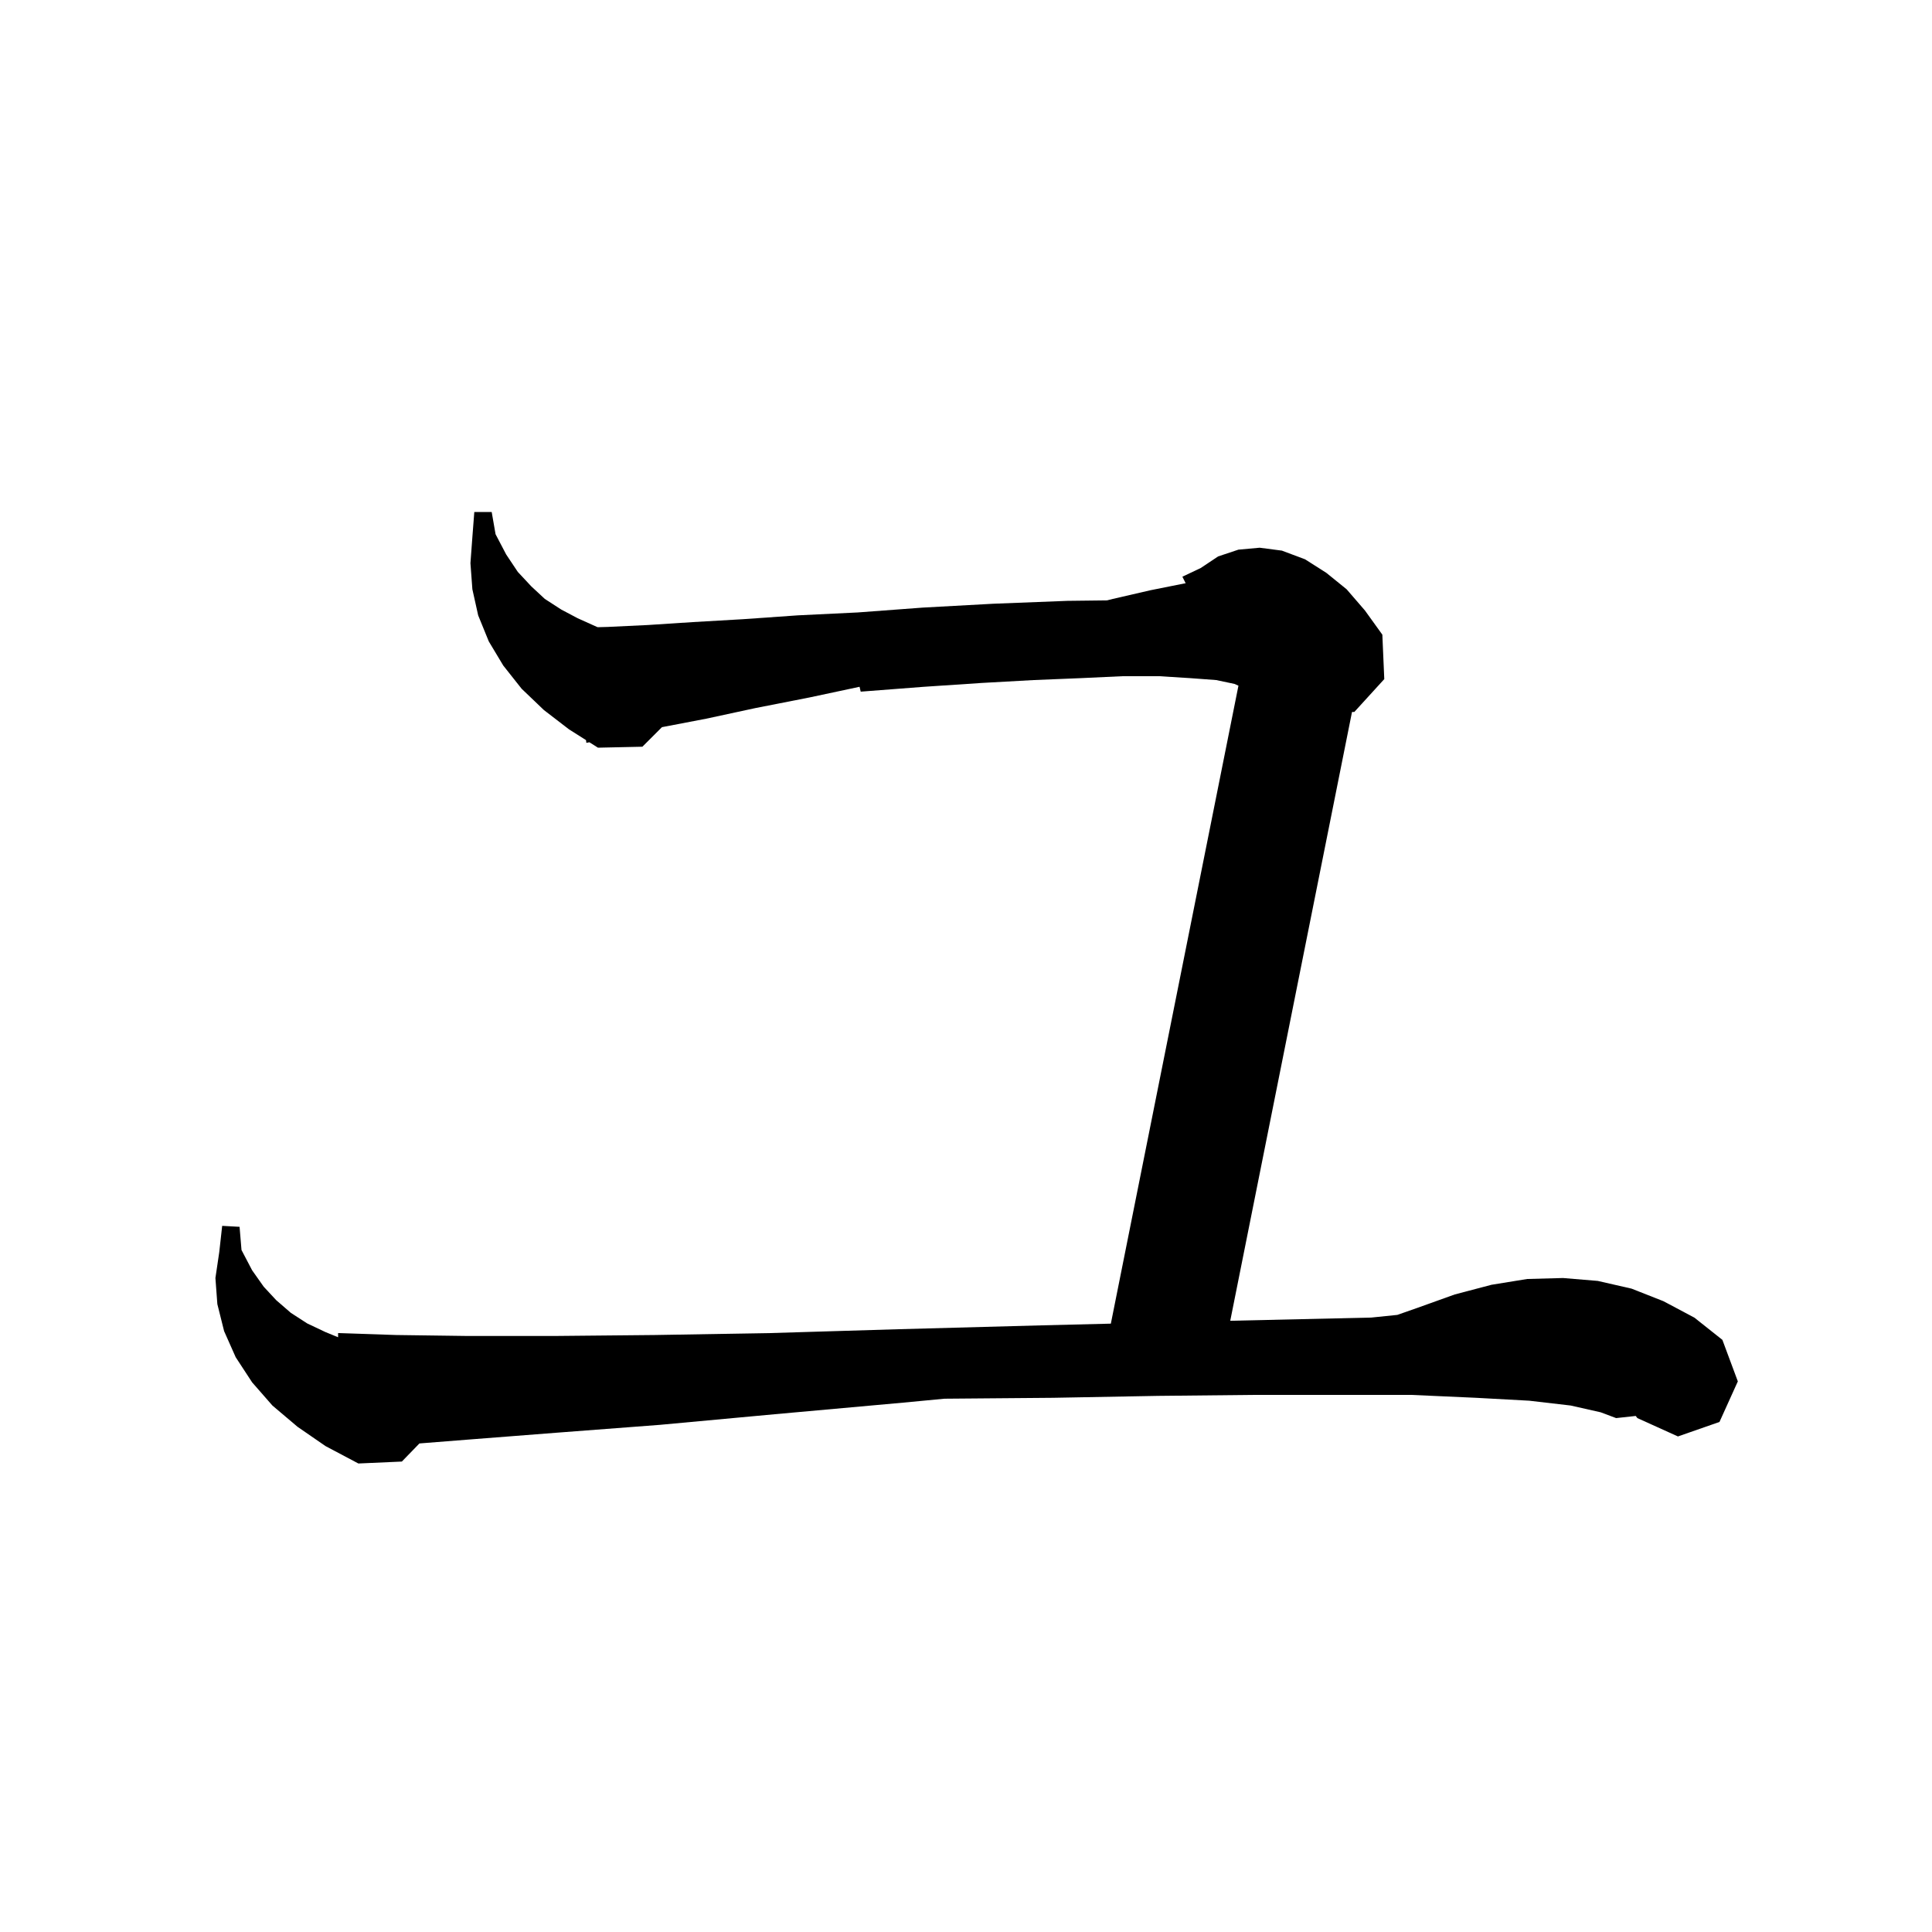 <svg xmlns="http://www.w3.org/2000/svg" xmlns:xlink="http://www.w3.org/1999/xlink" version="1.1" baseProfile="full" viewBox="0 0 200 200" width="200" height="200">
<g fill="black">
<path d="M 167.3 146.8 L 165.7 146.2 L 162.6 145.5 L 158.3 145.0 L 152.8 144.7 L 146.1 144.4 L 129.7 144.4 L 119.9 144.5 L 109.0 144.7 L 97.767 144.794 L 93.5 145.2 L 80.2 146.4 L 68.3 147.5 L 57.8 148.3 L 48.8 149.0 L 43.418 149.425 L 41.6 151.3 L 37.1 151.5 L 33.7 149.7 L 30.8 147.7 L 28.2 145.5 L 26.1 143.1 L 24.4 140.5 L 23.2 137.8 L 22.5 135.0 L 22.3 132.3 L 22.7 129.6 L 23.0 126.9 L 24.8 127.0 L 25.0 129.4 L 26.1 131.5 L 27.3 133.2 L 28.6 134.6 L 30.1 135.9 L 31.8 137.0 L 33.7 137.9 L 35.0 138.432 L 35.0 138.0 L 41.0 138.2 L 48.4 138.3 L 57.4 138.3 L 67.8 138.2 L 79.7 138.0 L 93.0 137.6 L 107.8 137.2 L 114.995 137.023 L 128.203 70.983 L 127.8 70.8 L 125.9 70.4 L 123.2 70.2 L 120.0 70.0 L 116.2 70.0 L 111.9 70.2 L 107.0 70.4 L 101.6 70.7 L 95.6 71.1 L 89.1 71.6 L 88.981 71.096 L 83.8 72.2 L 78.2 73.3 L 73.1 74.4 L 68.524 75.276 L 66.5 77.3 L 61.9 77.4 L 61.014 76.839 L 60.7 76.9 L 60.664 76.617 L 58.9 75.5 L 56.3 73.5 L 54.0 71.3 L 52.1 68.9 L 50.6 66.4 L 49.5 63.7 L 48.9 61.0 L 48.7 58.3 L 48.9 55.6 L 49.1 53.0 L 50.9 53.0 L 51.3 55.3 L 52.4 57.4 L 53.6 59.2 L 55.0 60.7 L 56.4 62.0 L 58.1 63.1 L 59.8 64.0 L 61.8 64.9 L 61.886 64.927 L 62.9 64.9 L 67.1 64.7 L 71.7 64.4 L 76.9 64.1 L 82.6 63.7 L 88.8 63.4 L 95.5 62.9 L 102.8 62.5 L 110.5 62.2 L 114.597 62.151 L 115.2 62.0 L 119.1 61.1 L 122.6 60.4 L 122.739 60.378 L 122.4 59.7 L 124.3 58.8 L 126.1 57.6 L 128.2 56.9 L 130.4 56.7 L 132.7 57.0 L 135.1 57.9 L 137.3 59.3 L 139.4 61.0 L 141.3 63.2 L 143.1 65.7 L 143.3 70.3 L 140.2 73.7 L 139.959 73.705 L 127.355 136.726 L 141.7 136.4 L 141.936 136.396 L 144.648 136.118 L 146.7 135.4 L 150.6 134.0 L 154.4 133.0 L 158.1 132.4 L 161.8 132.3 L 165.4 132.6 L 168.9 133.4 L 172.2 134.7 L 175.4 136.4 L 178.3 138.7 L 179.9 143.0 L 178.0 147.2 L 173.7 148.7 L 169.5 146.8 L 169.331 146.579 Z " />
</g>
</svg>
